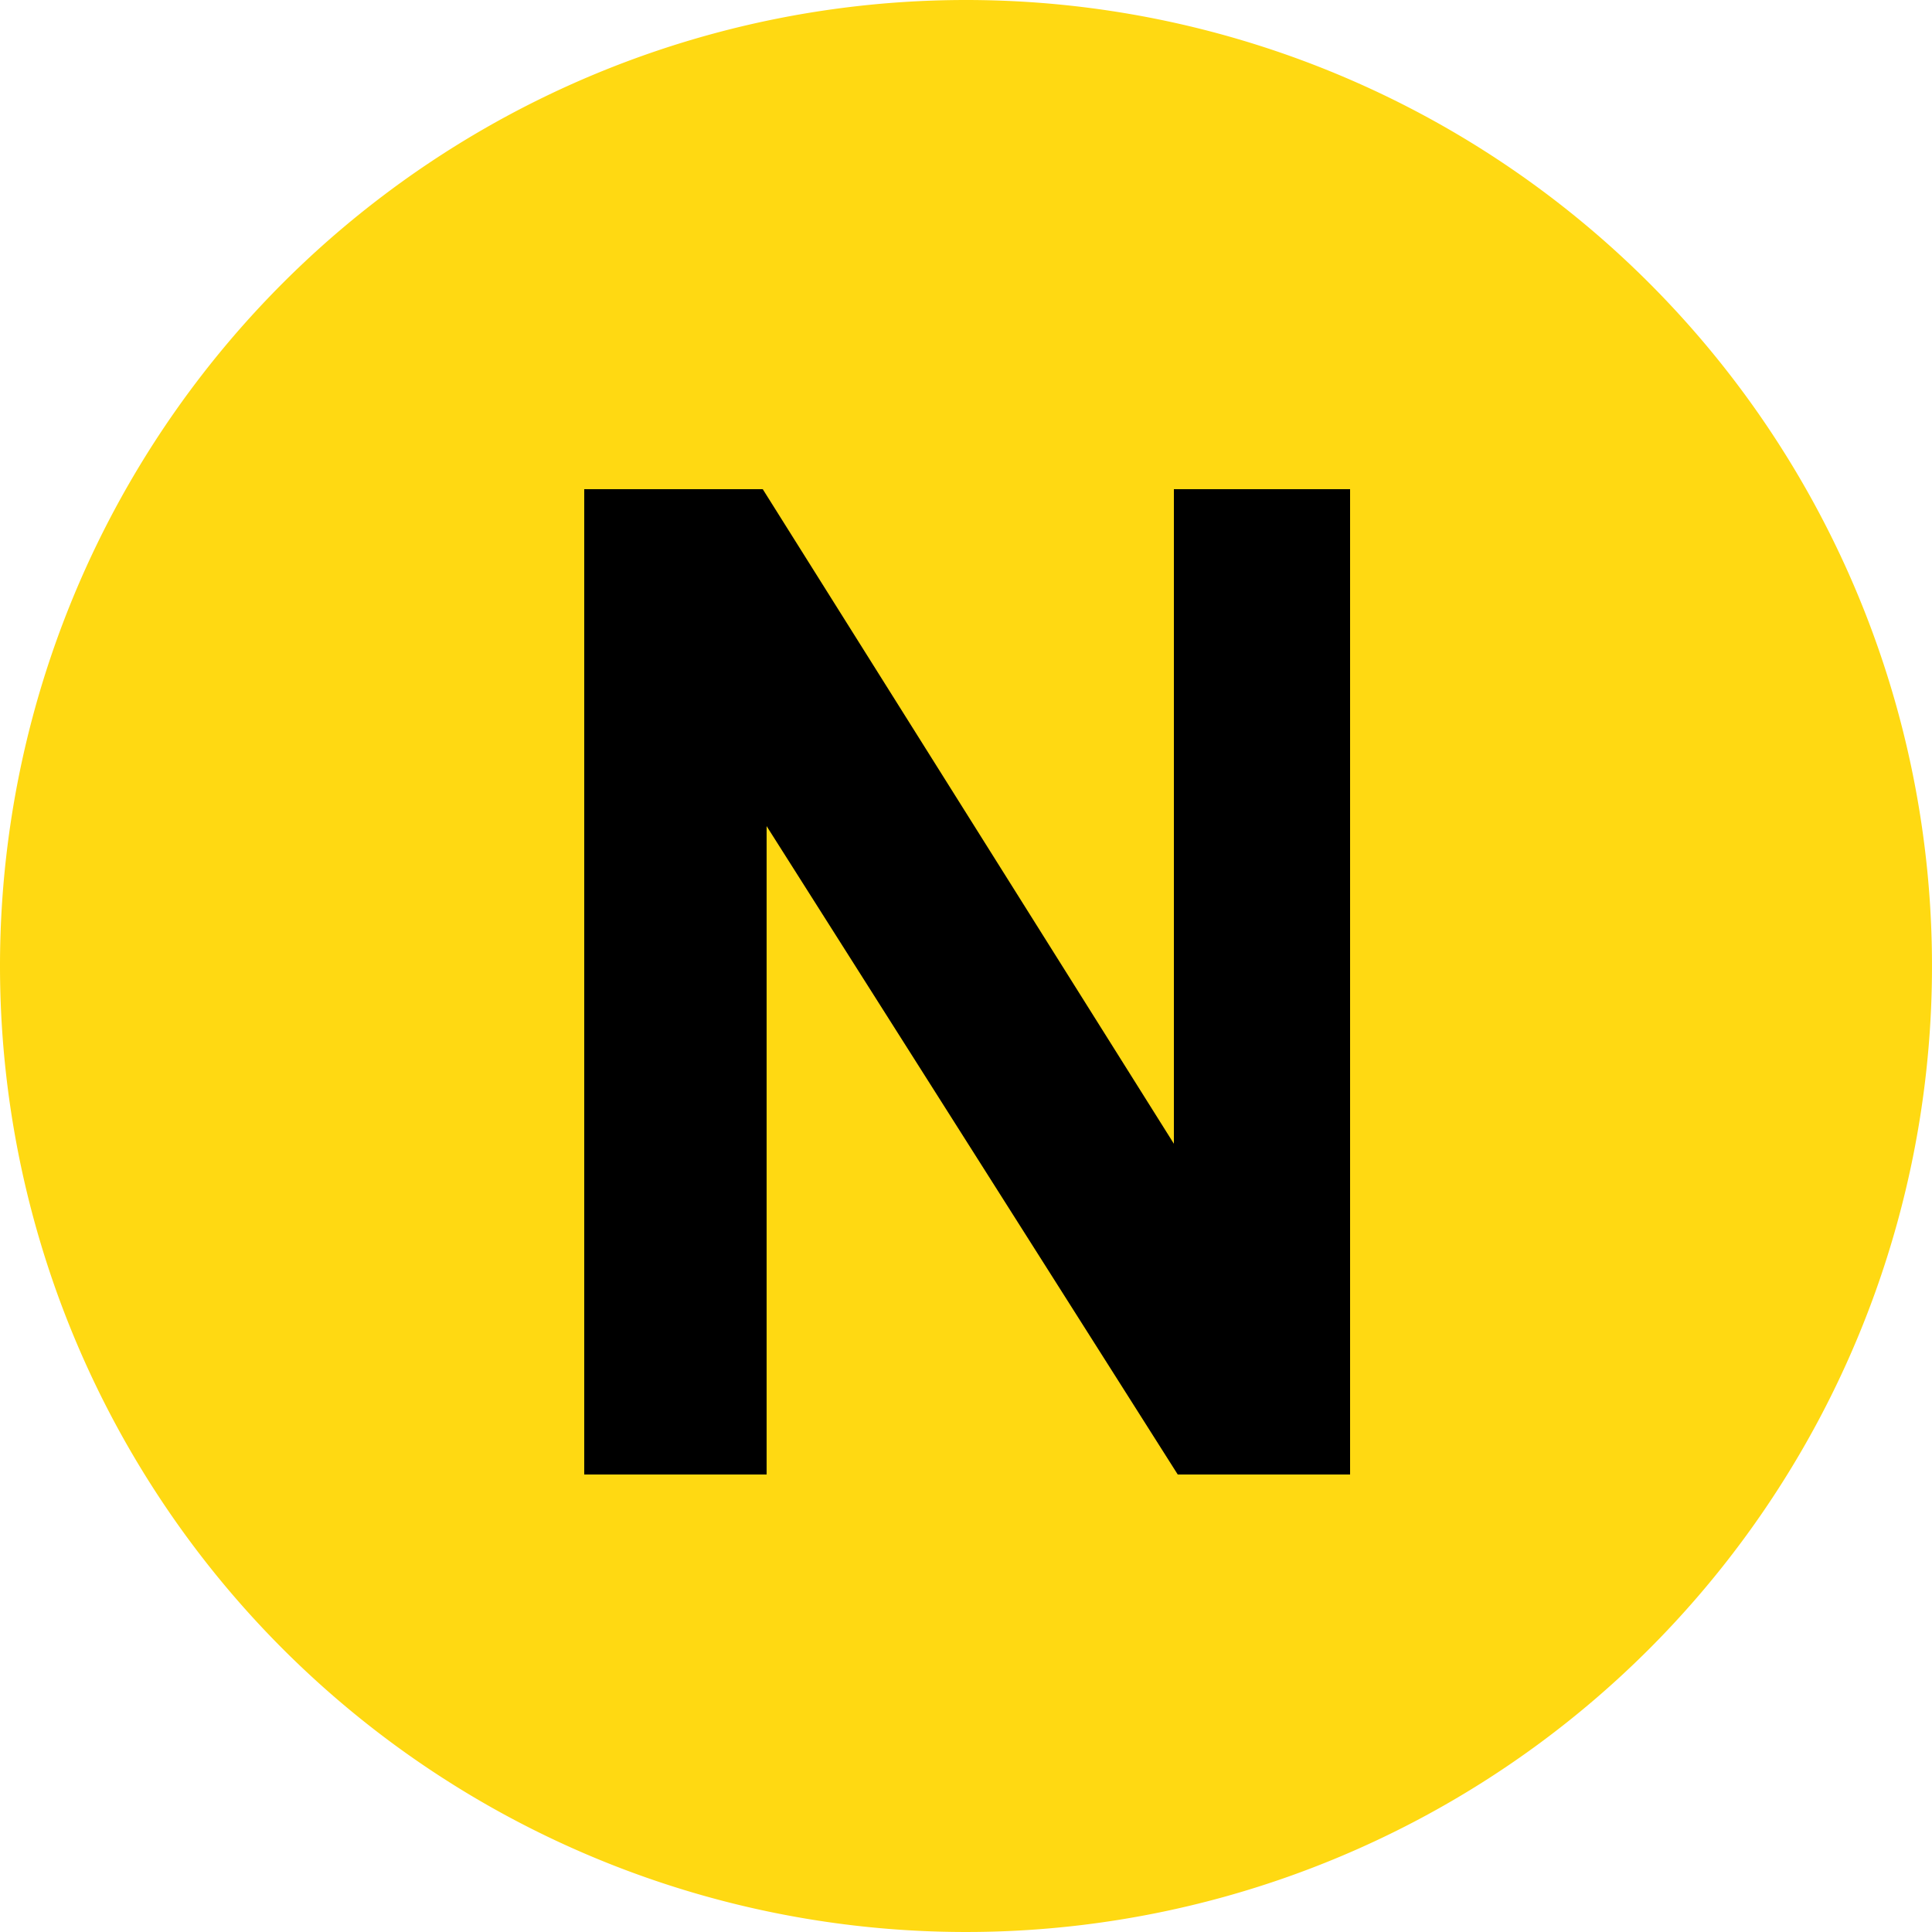 <svg id="Layer_1" data-name="Layer 1" xmlns="http://www.w3.org/2000/svg" viewBox="0 0 25 25"><defs><style>.cls-1{fill:#ffd912;}</style></defs><path class="cls-1" d="M12.5,0A12.5,12.5,0,1,1,0,12.5,12.5,12.5,0,0,1,12.5,0"/><polygon points="7.56 19.08 9.92 19.08 9.92 10.69 15.24 19.08 17.47 19.08 17.47 6.33 15.19 6.33 15.19 14.8 9.87 6.33 7.56 6.33 7.56 19.08"/></svg>